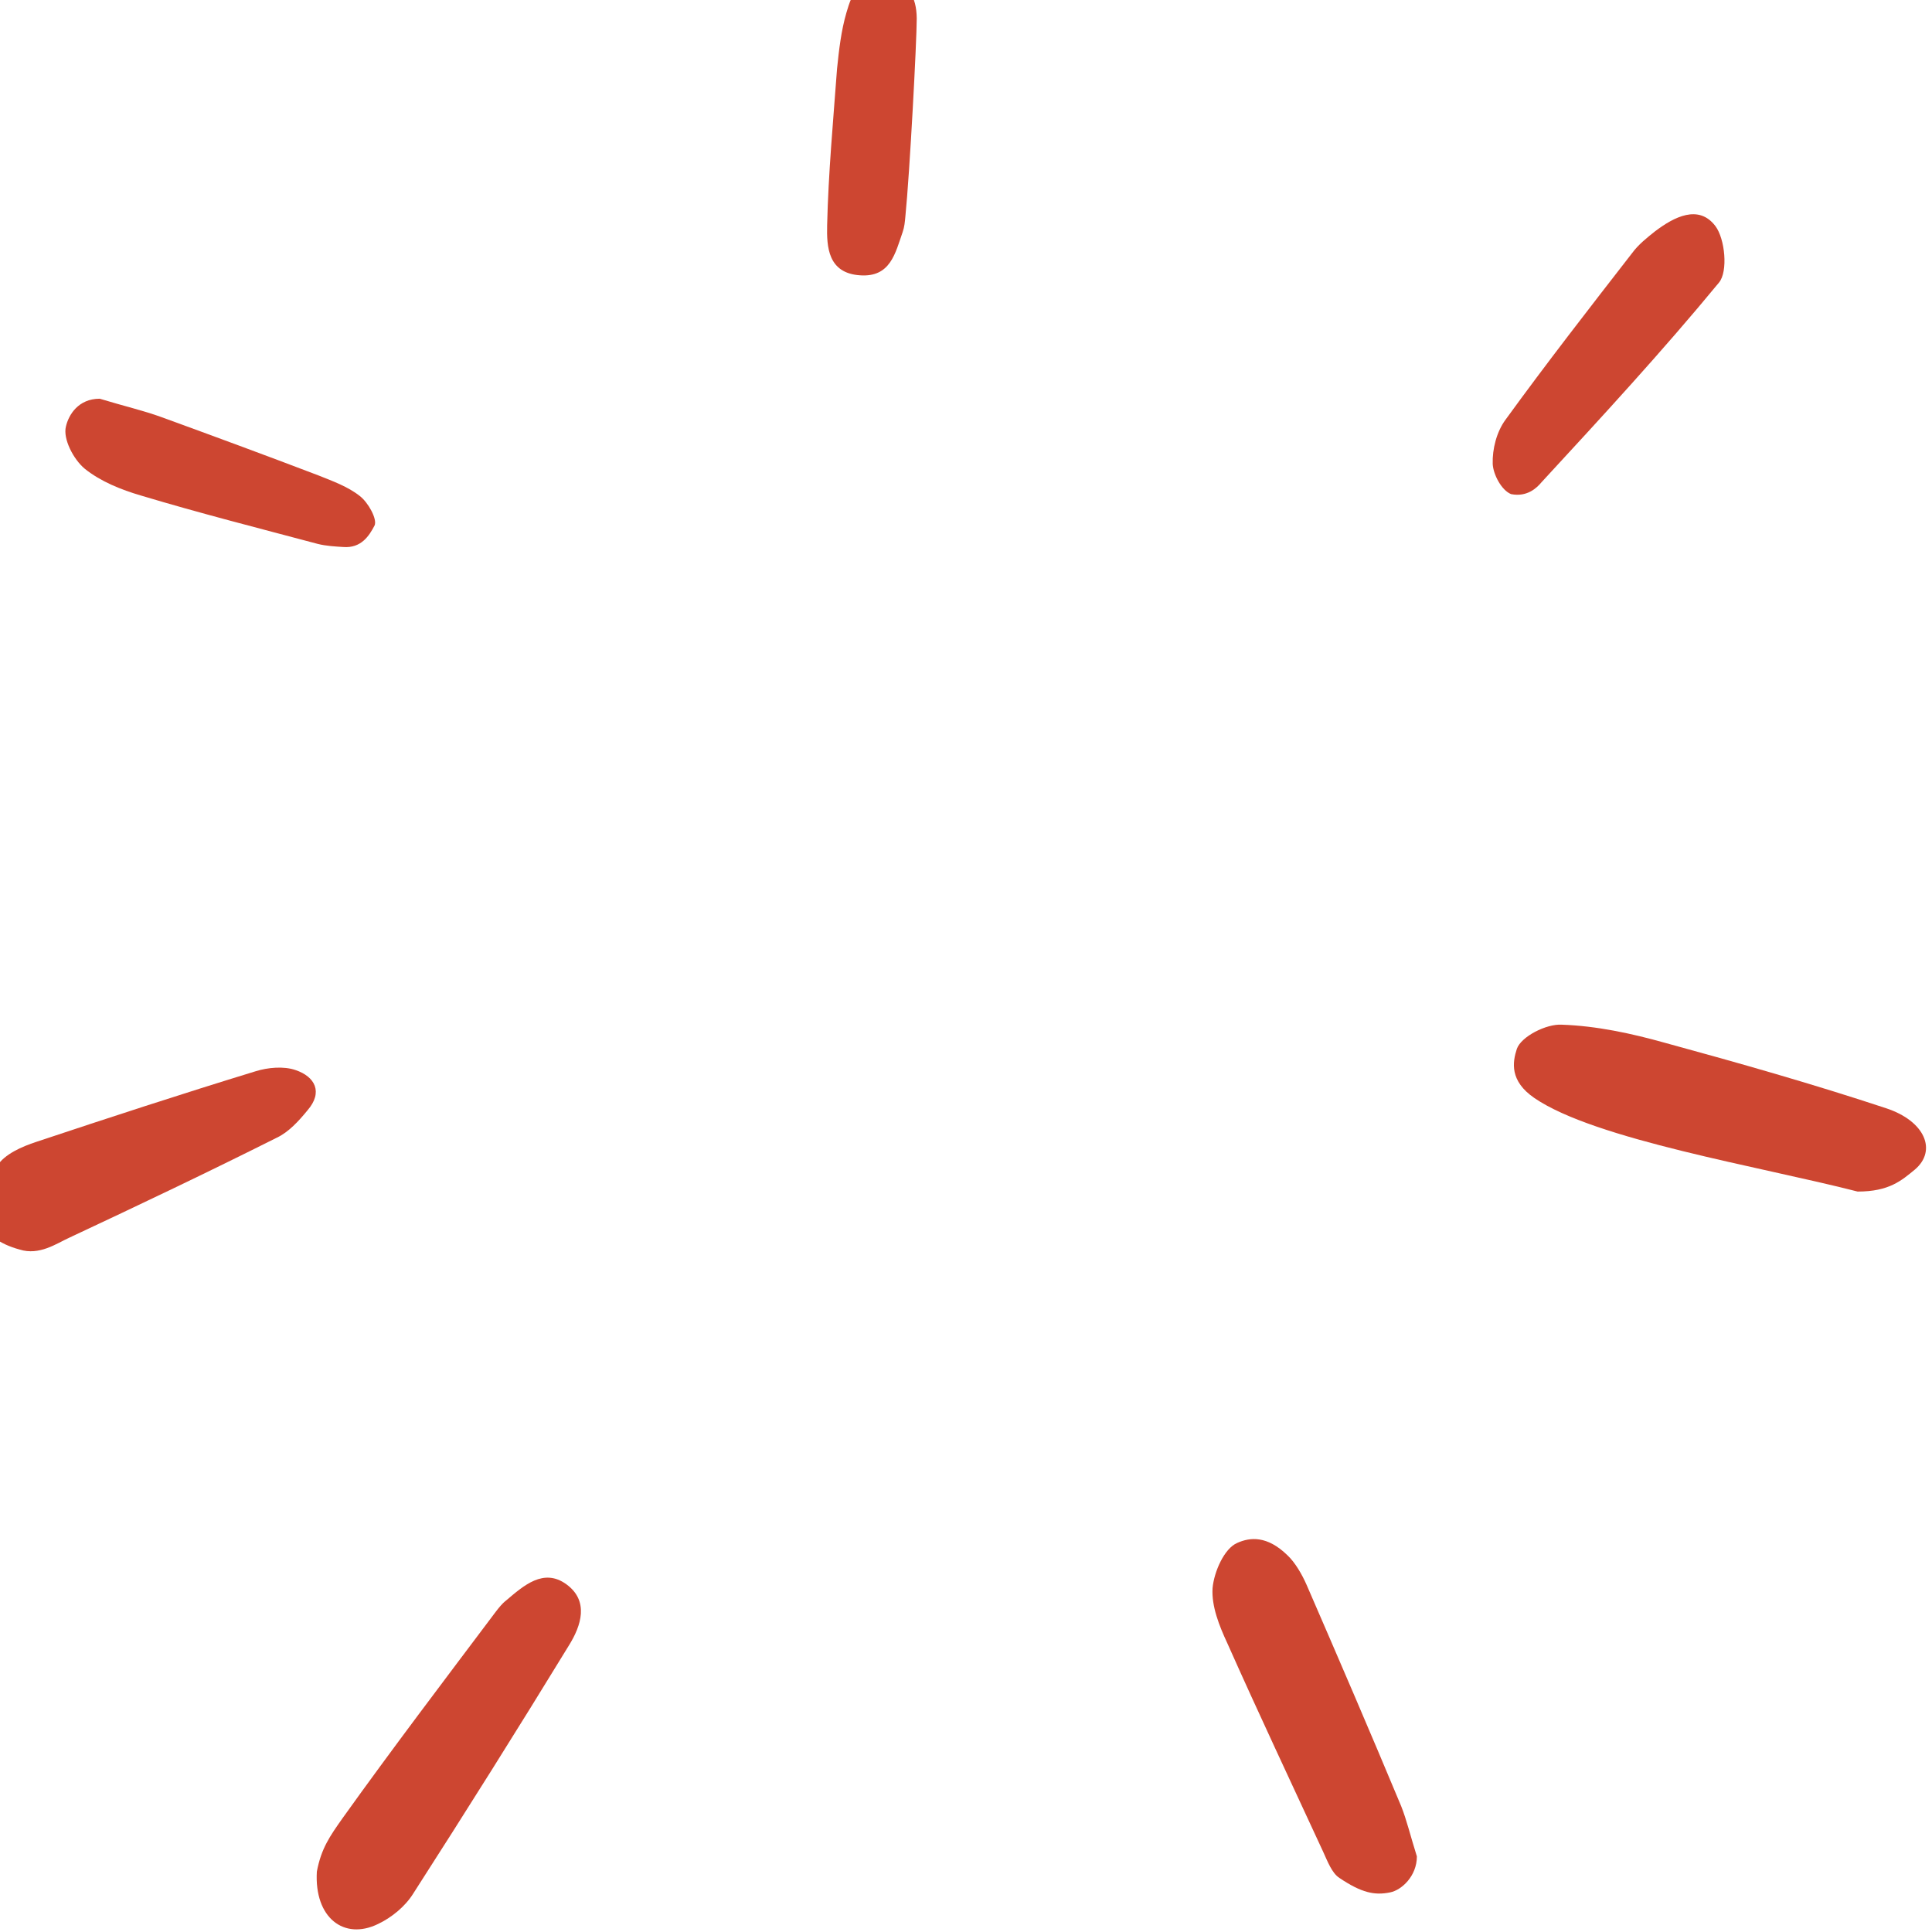 <svg width="80" height="80" viewBox="0 0 80 80" fill="none" xmlns="http://www.w3.org/2000/svg" xmlns:xlink="http://www.w3.org/1999/xlink">
	<desc>
			Created with Pixso.
	</desc>
	<defs/>
	<path id="Vector" d="M76.92 49.34C72.87 48.3 66.06 47.19 63.54 45.47C62.5 44.76 62.63 43.98 62.81 43.43C62.99 42.92 64.03 42.39 64.67 42.43C66.11 42.48 67.55 42.79 68.94 43.18C72.02 44.02 75.08 44.89 78.1 45.89C79.71 46.42 80.22 47.64 79.29 48.43C78.74 48.88 78.23 49.34 76.92 49.34Z" fill="#CD4631" fill-opacity="1" fill-rule="nonzero"/>
	<path id="Vector" d="M13.12 77.5C13.3 76.54 13.66 76.03 14.19 75.28C16.25 72.4 18.4 69.57 20.52 66.75C20.65 66.58 20.79 66.4 20.96 66.27C21.69 65.65 22.51 64.92 23.45 65.6C24.4 66.29 24.07 67.31 23.56 68.13C21.45 71.58 19.3 75 17.11 78.41C16.78 78.94 16.22 79.4 15.65 79.67C14.25 80.35 13.01 79.42 13.12 77.5Z" fill="#CD4631" fill-opacity="1" fill-rule="nonzero"/>
	<path id="Vector" d="M58.67 76.87C58.67 77.69 58.03 78.27 57.56 78.36C56.92 78.49 56.38 78.38 55.46 77.76C55.15 77.56 54.97 77.07 54.79 76.68C53.46 73.8 52.11 70.94 50.82 68.04C50.49 67.33 50.16 66.51 50.21 65.76C50.27 65.09 50.69 64.12 51.23 63.89C51.76 63.65 52.47 63.58 53.31 64.4C53.62 64.69 53.91 65.18 54.11 65.64C55.43 68.68 56.74 71.72 58.02 74.79C58.25 75.37 58.4 76.01 58.67 76.87Z" fill="#CD4631" fill-opacity="1" fill-rule="nonzero"/>
	<path id="Vector" d="M0.81 51.74C-0.03 51.51 -0.57 51.11 -0.7 50.56C-0.86 49.87 -0.52 48.94 -0.12 48.28C0.19 47.79 0.9 47.48 1.51 47.28C4.51 46.28 7.54 45.29 10.58 44.36C11.09 44.2 11.75 44.14 12.24 44.31C13.04 44.58 13.39 45.22 12.73 45.98C12.37 46.42 11.95 46.88 11.46 47.11C8.61 48.54 5.75 49.9 2.87 51.25C2.34 51.49 1.63 52 0.81 51.74Z" fill="#CD4631" fill-opacity="1" fill-rule="nonzero"/>
	<path id="Vector" d="M62.57 20.46C62.17 20.3 61.83 19.64 61.81 19.21C61.79 18.6 61.97 17.88 62.34 17.38C64.03 15.05 65.82 12.75 67.59 10.47C67.84 10.13 68.19 9.85 68.53 9.58C69.32 8.98 70.34 8.45 71.03 9.36C71.43 9.89 71.56 11.24 71.18 11.7C68.84 14.54 66.33 17.26 63.83 19.97C63.63 20.21 63.23 20.59 62.57 20.46Z" fill="#CD4631" fill-opacity="1" fill-rule="nonzero"/>
	<path id="Vector" d="M4.13 16.51C5.15 16.82 5.94 17 6.68 17.27C8.85 18.06 11.02 18.86 13.17 19.68C13.77 19.92 14.41 20.15 14.9 20.54C15.25 20.81 15.63 21.5 15.51 21.76C15.29 22.18 14.96 22.71 14.21 22.65C13.9 22.63 13.5 22.61 13.15 22.52C10.71 21.87 8.27 21.25 5.84 20.52C5.02 20.28 4.17 19.94 3.51 19.41C3.04 19.02 2.6 18.17 2.73 17.66C2.84 17.18 3.24 16.51 4.13 16.51Z" fill="#CD4631" fill-opacity="1" fill-rule="nonzero"/>
	<path id="Vector" d="M37.49 8.96C37.47 9.18 37.45 9.4 37.38 9.6C37.07 10.49 36.87 11.49 35.61 11.4C34.28 11.31 34.23 10.22 34.25 9.33C34.3 7.17 34.5 5.02 34.66 2.85C34.74 2.07 34.83 1.27 35.05 0.52C35.27 -0.24 35.58 -1.03 36.63 -0.9C37.62 -0.77 37.95 -0.12 37.96 0.76C37.96 1.71 37.67 7.17 37.49 8.96Z" fill="#CD4631" fill-opacity="1" fill-rule="nonzero"/>
</svg>
